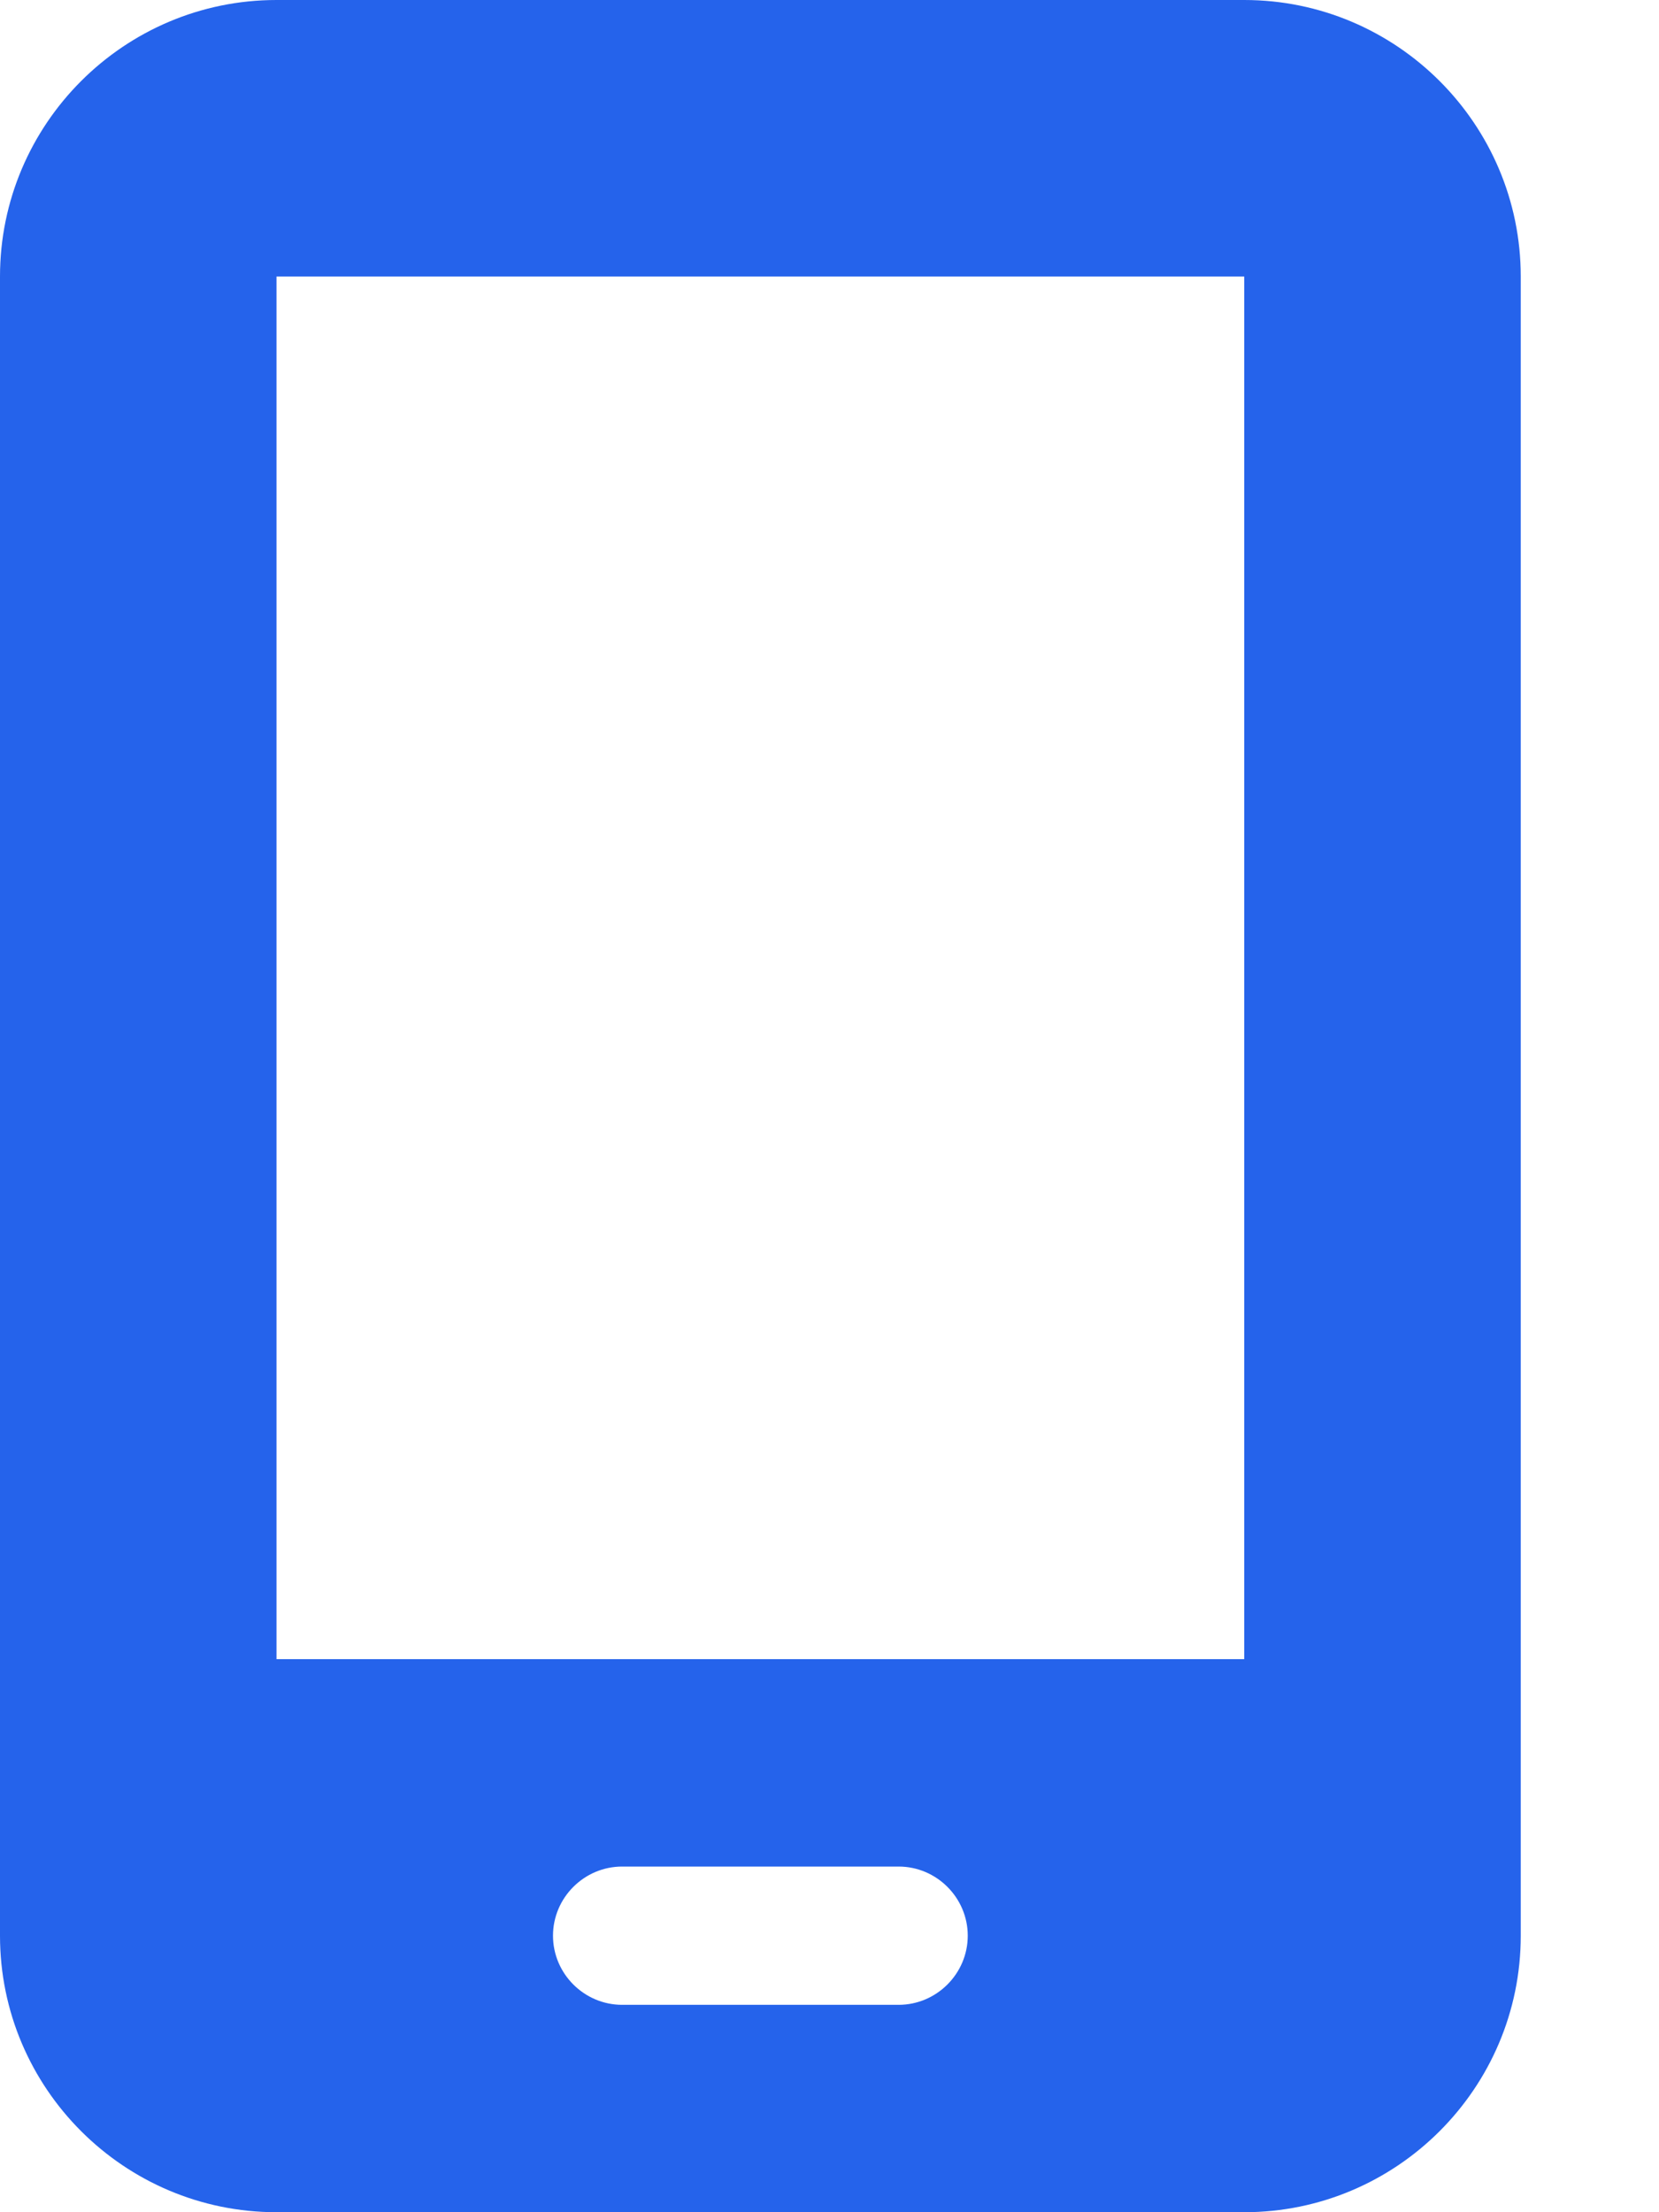 <svg width="9" height="12" viewBox="0 0 9 12" fill="none" xmlns="http://www.w3.org/2000/svg">
<path d="M0 1.5C0 0.673 0.673 0 1.5 0H6.75C7.577 0 8.25 0.673 8.25 1.5V10.5C8.25 11.327 7.577 12 6.75 12H1.5C0.673 12 0 11.327 0 10.5V1.5ZM3 10.5C3 10.706 3.169 10.875 3.375 10.875H4.875C5.081 10.875 5.25 10.706 5.25 10.5C5.25 10.294 5.081 10.125 4.875 10.125H3.375C3.169 10.125 3 10.294 3 10.5ZM6.75 1.5H1.5V9H6.75V1.5Z" fill="#2563EB"/>
</svg>
